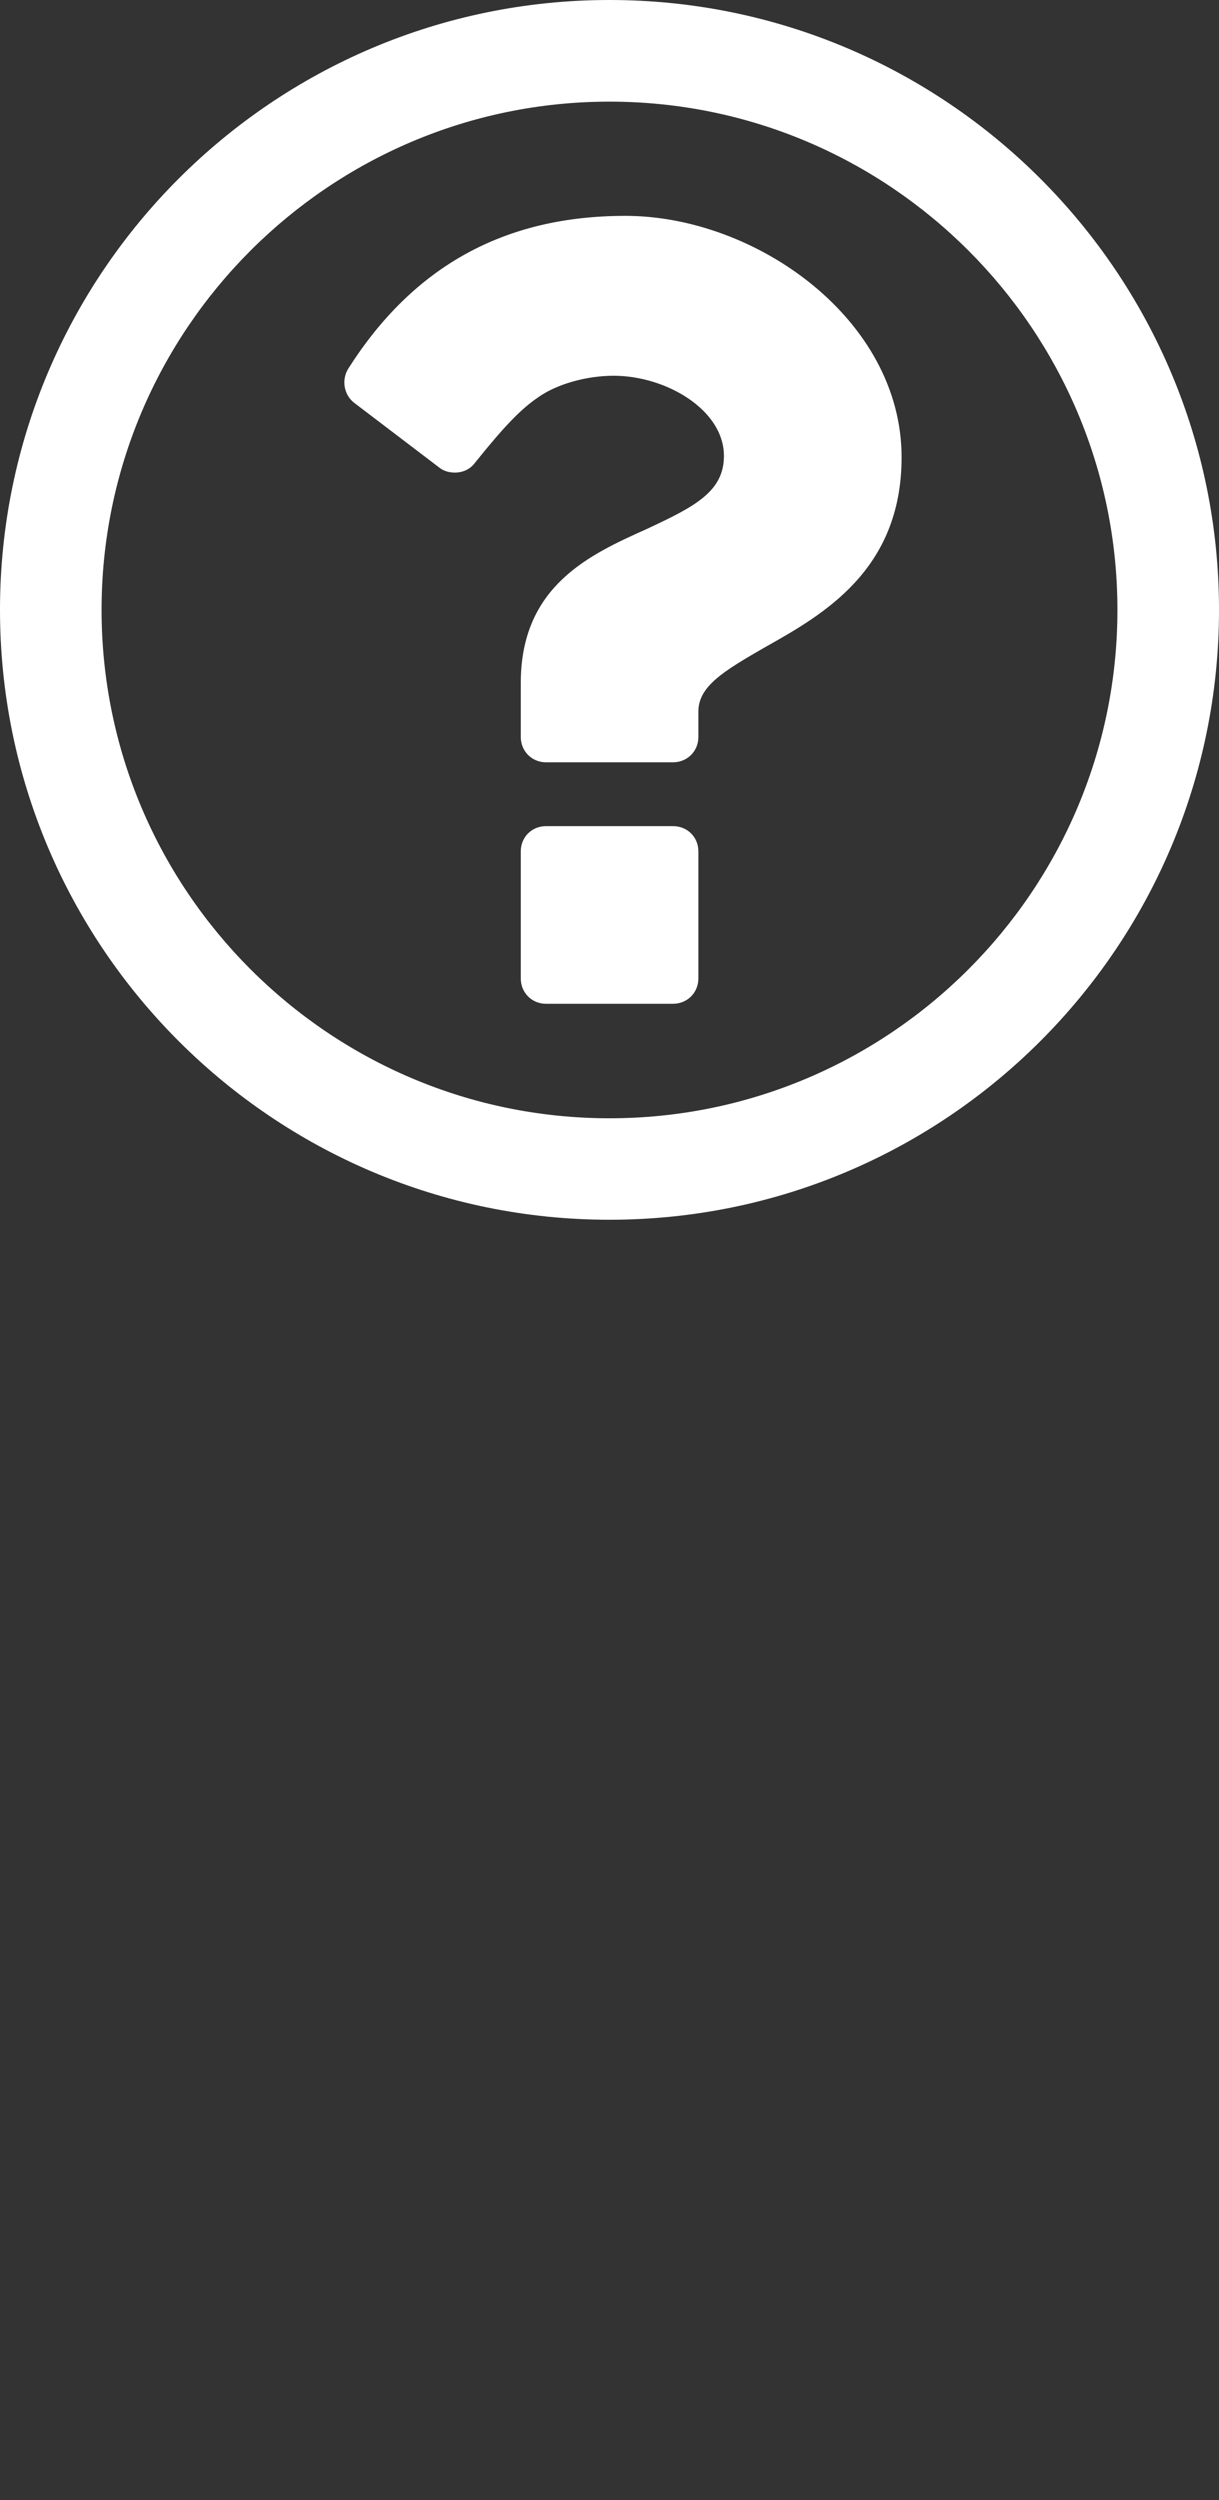 <?xml version="1.0" encoding="utf-8"?>
<!-- Generator: Adobe Illustrator 15.0.0, SVG Export Plug-In . SVG Version: 6.00 Build 0)  -->
<!DOCTYPE svg PUBLIC "-//W3C//DTD SVG 1.1//EN" "http://www.w3.org/Graphics/SVG/1.1/DTD/svg11.dtd">
<svg version="1.1" id="Layer_1" xmlns="http://www.w3.org/2000/svg" xmlns:xlink="http://www.w3.org/1999/xlink" x="0px" y="0px"
	 width="21.422px" height="43.908px" viewBox="0 0 21.422 43.908" enable-background="new 0 0 21.422 43.908" xml:space="preserve">
<rect x="0" y="0" width="21.422" height="43.908" fill="#333333" stroke="none"/>
<g>
	<path fill="#FFFFFF" d="M10.711,21.422C4.799,21.422,0,16.623,0,10.711C0,4.8,4.799,0,10.711,0c5.914,0,10.711,4.8,10.711,10.711
		C21.422,16.623,16.625,21.422,10.711,21.422z M1.785,10.711c0,4.925,4.002,8.929,8.926,8.929s8.926-4.004,8.926-8.929
		c0-4.922-4.002-8.926-8.926-8.926S1.785,5.789,1.785,10.711z M13.444,11.367c-0.726,0.418-1.171,0.685-1.171,1.129v0.447
		c0,0.25-0.195,0.445-0.446,0.445H9.596c-0.25,0-0.444-0.195-0.444-0.445v-0.949c0-1.715,1.228-2.26,2.217-2.705
		c0.837-0.391,1.353-0.653,1.353-1.282c0-0.81-1.018-1.408-1.938-1.408c-0.488,0-1.004,0.151-1.324,0.377
		C9.151,7.185,8.858,7.491,8.342,8.134C8.26,8.242,8.133,8.3,7.993,8.3c-0.098,0-0.194-0.027-0.265-0.082L6.221,7.072
		c-0.18-0.141-0.223-0.406-0.098-0.602c1.145-1.799,2.748-2.679,4.867-2.679c2.288,0,4.854,1.813,4.854,4.24
		C15.844,10.015,14.463,10.795,13.444,11.367z M12.273,17.183c0,0.252-0.195,0.446-0.446,0.446H9.596
		c-0.25,0-0.444-0.194-0.444-0.446v-2.23c0-0.252,0.194-0.444,0.444-0.444h2.231c0.251,0,0.446,0.192,0.446,0.444V17.183z"/>
</g>
</svg>
